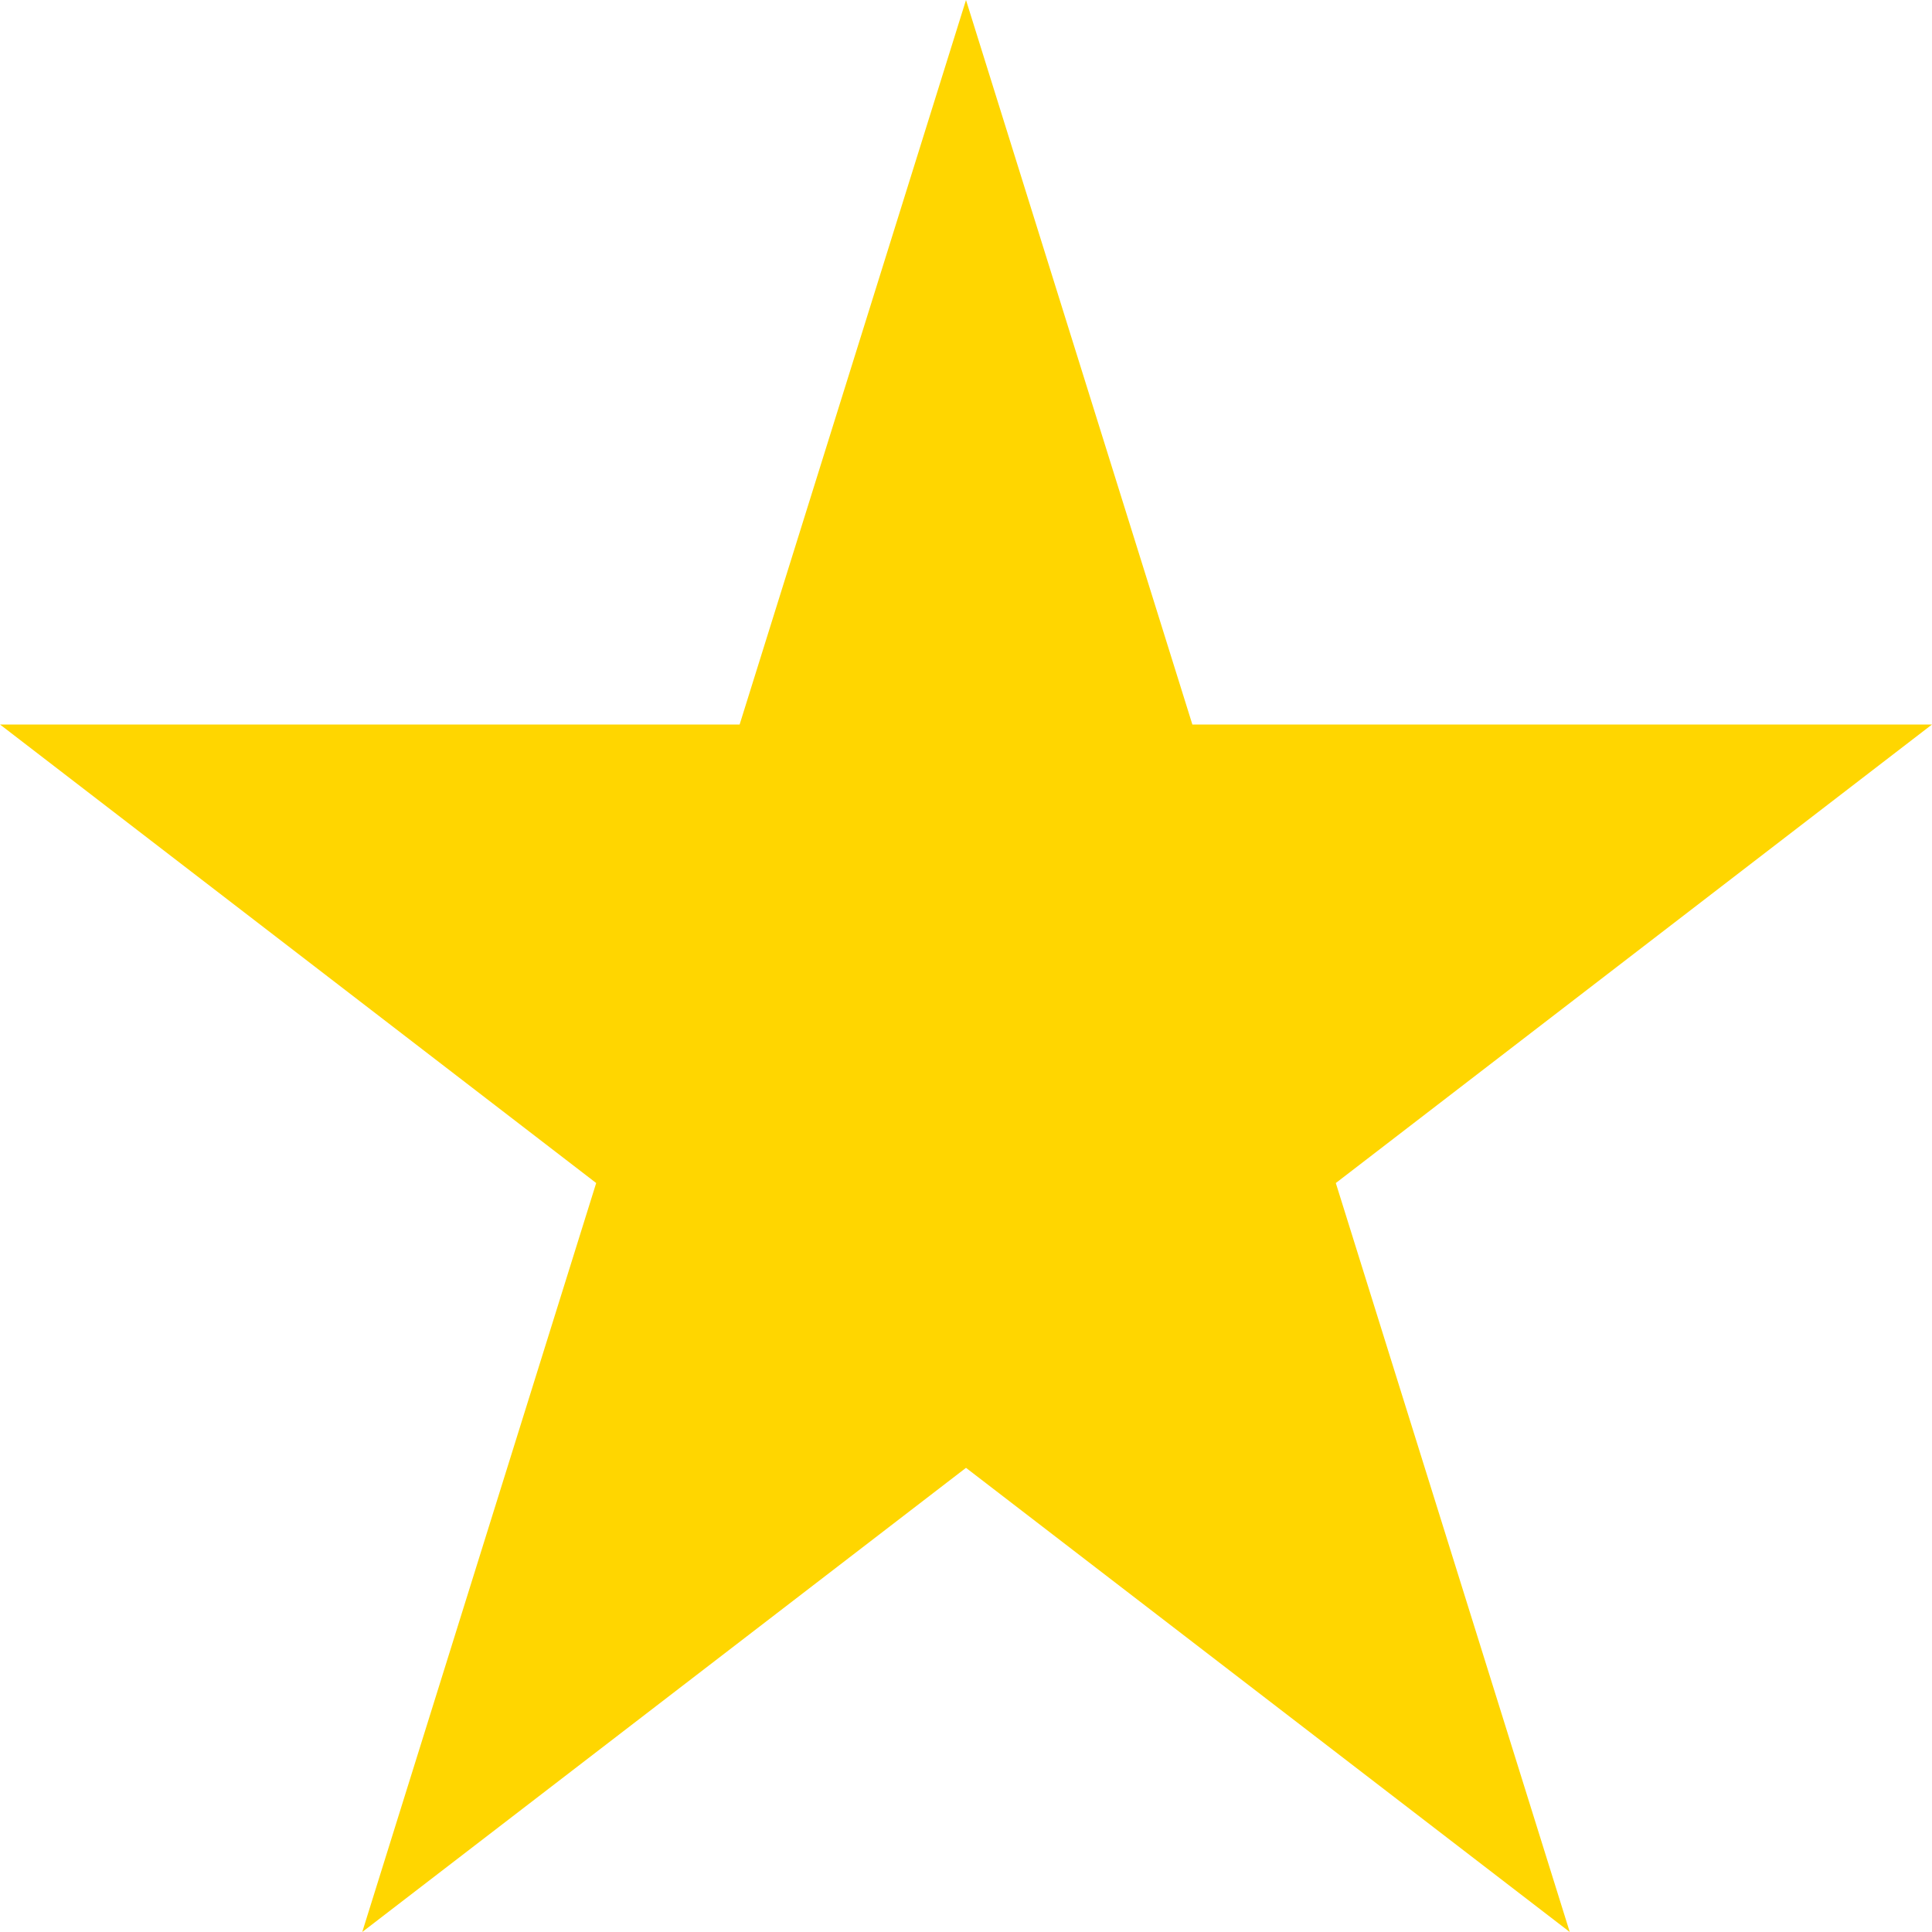<svg width="12" height="12" viewBox="0 0 12 12" fill="none" xmlns="http://www.w3.org/2000/svg">
<path d="M8.297 7.348L9.75 12L6 9.117L2.25 12L3.703 7.348L0 4.5H4.594L6 0L7.406 4.5H12L8.297 7.348Z" fill="#FFD600"/>
</svg>
